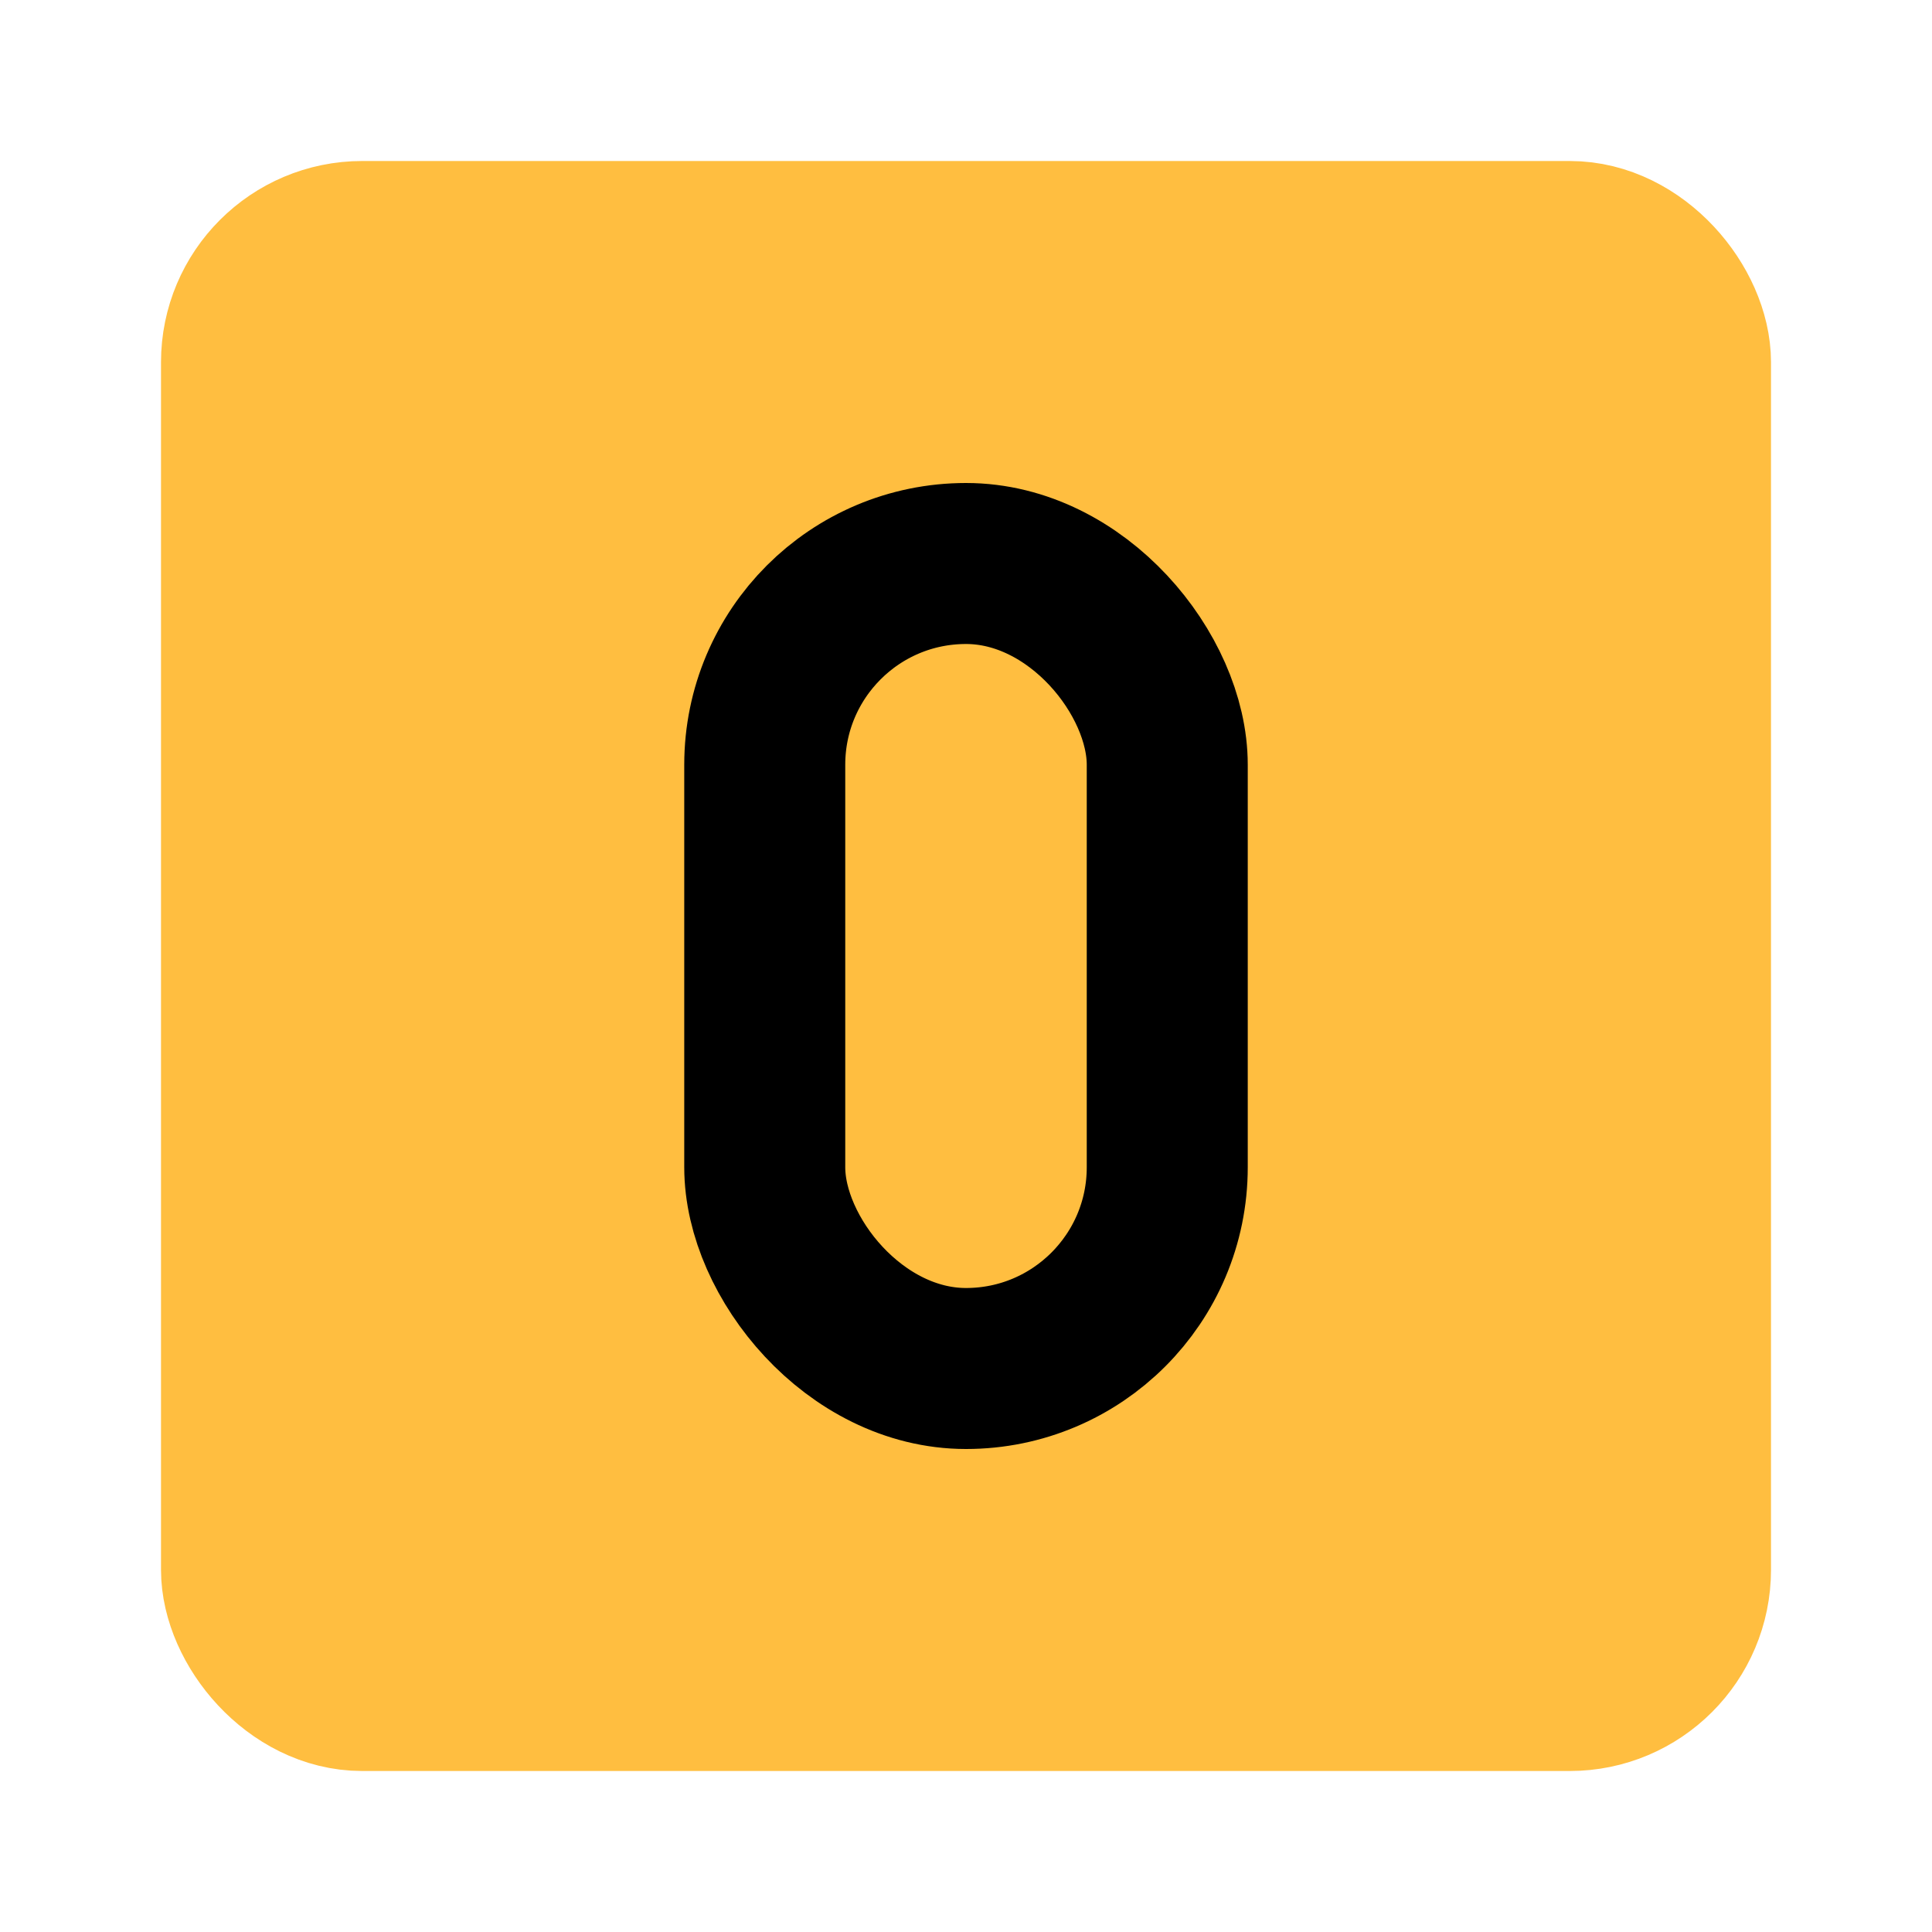<?xml version="1.0" encoding="UTF-8"?><svg width="24" height="24" viewBox="0 0 48 48" fill="none" xmlns="http://www.w3.org/2000/svg"><rect x="6" y="6" width="36" height="36" rx="3" fill="#ffbe40" stroke="#ffbe40" stroke-width="4" stroke-linecap="butt" stroke-linejoin="bevel"/><rect x="19" y="14" width="10" height="20" rx="5" fill="#ffbe40" stroke="#000" stroke-width="4" stroke-linecap="butt" stroke-linejoin="bevel"/></svg>